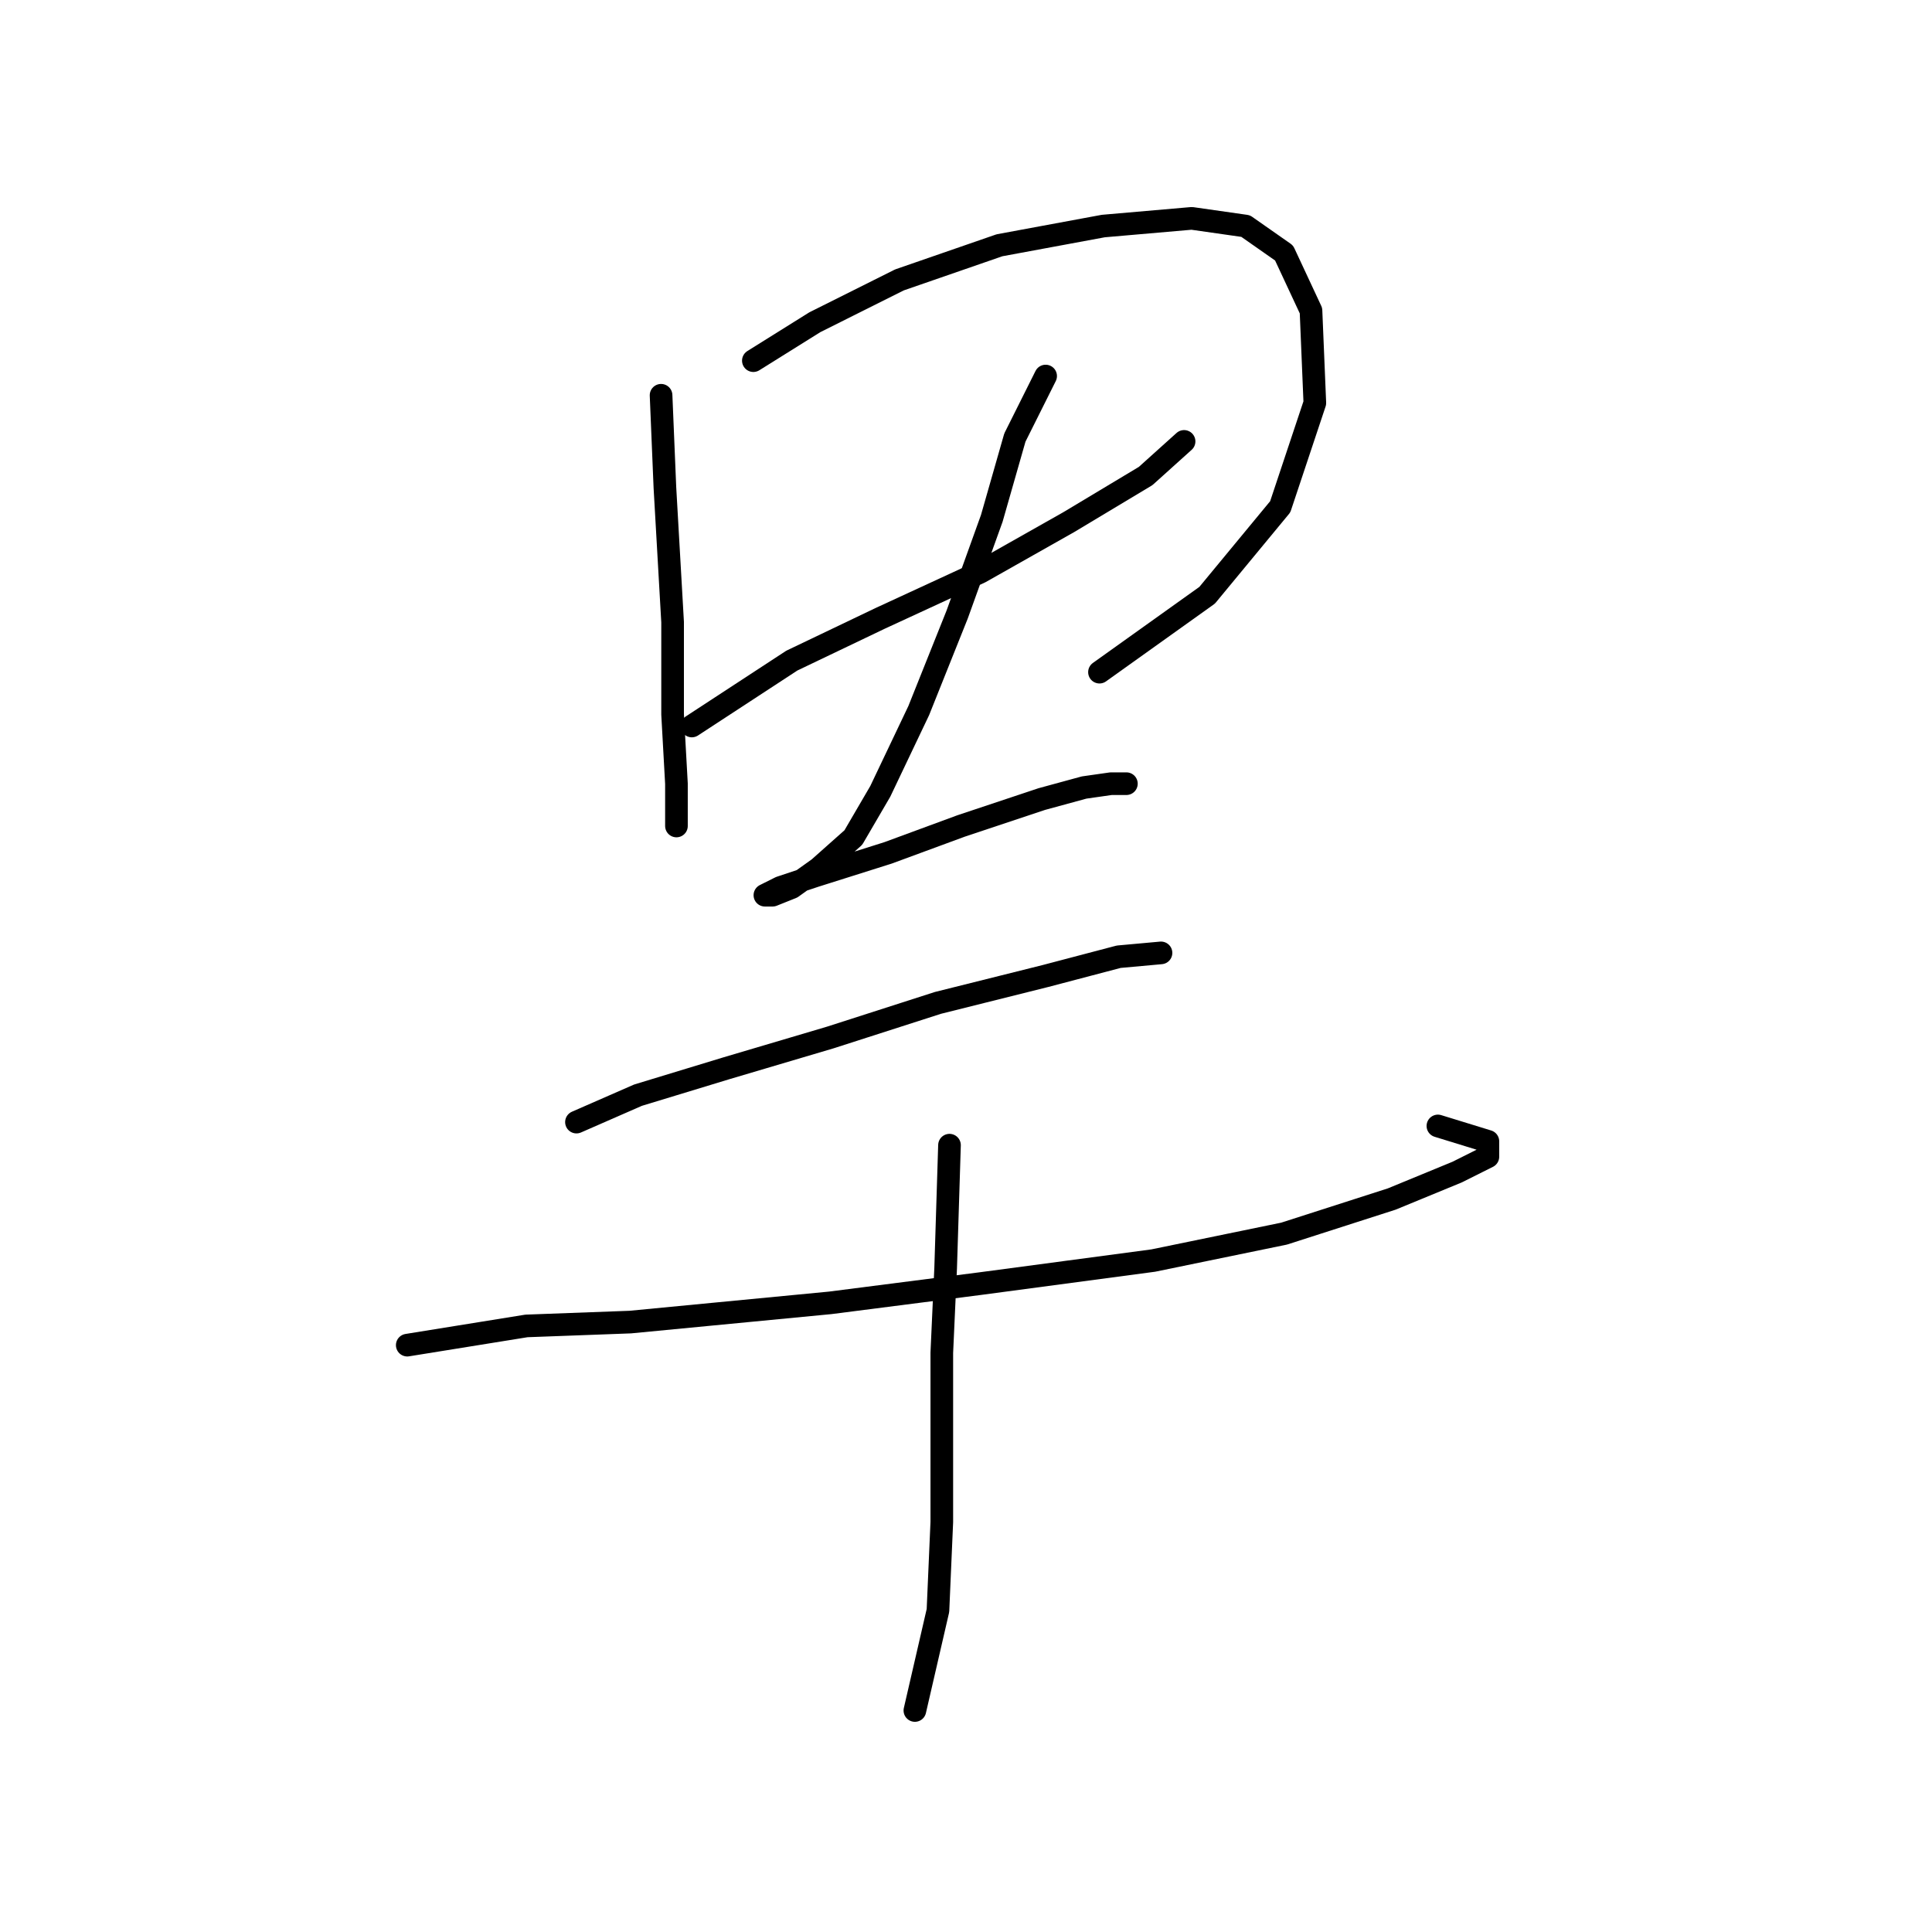 <?xml version="1.0" standalone="no"?>
    <svg width="256" height="256" xmlns="http://www.w3.org/2000/svg" version="1.1">
    <polyline stroke="black" stroke-width="3" stroke-linecap="round" fill="transparent" stroke-linejoin="round" points="87.595 52.375 88.104 64.604 89.123 82.439 89.123 94.669 89.633 103.842 89.633 108.428 89.633 109.447 89.633 105.37 89.633 105.37 " />
        <polyline stroke="black" stroke-width="3" stroke-linecap="round" fill="transparent" stroke-linejoin="round" points="99.825 47.788 107.978 42.693 119.188 37.087 132.437 32.501 146.196 29.953 157.916 28.934 165.05 29.953 170.146 33.52 173.713 41.164 174.222 53.394 169.636 67.152 159.954 78.872 145.686 89.064 145.686 89.064 " />
        <polyline stroke="black" stroke-width="3" stroke-linecap="round" fill="transparent" stroke-linejoin="round" points="91.671 96.198 104.92 87.535 116.641 81.93 129.889 75.815 141.61 69.19 151.801 63.076 156.897 58.489 156.897 58.489 " />
        <polyline stroke="black" stroke-width="3" stroke-linecap="round" fill="transparent" stroke-linejoin="round" points="138.552 49.827 134.476 57.98 131.418 68.681 126.832 81.42 121.736 94.16 116.641 104.861 113.073 110.976 108.487 115.052 104.92 117.6 102.372 118.619 101.353 118.619 103.392 117.6 107.978 116.071 117.66 113.014 127.342 109.447 138.043 105.88 143.648 104.351 147.215 103.842 149.253 103.842 149.253 103.842 " />
        <polyline stroke="black" stroke-width="3" stroke-linecap="round" fill="transparent" stroke-linejoin="round" points="76.384 148.684 84.537 145.117 96.258 141.55 110.016 137.474 124.284 132.887 138.552 129.32 148.234 126.772 153.839 126.263 153.839 126.263 " />
        <polyline stroke="black" stroke-width="3" stroke-linecap="round" fill="transparent" stroke-linejoin="round" points="53.963 178.239 69.76 175.692 83.518 175.182 110.016 172.634 129.889 170.086 152.82 167.029 170.146 163.462 184.414 158.876 193.077 155.309 197.153 153.27 197.153 151.232 190.529 149.194 190.529 149.194 " />
        <polyline stroke="black" stroke-width="3" stroke-linecap="round" fill="transparent" stroke-linejoin="round" points="125.813 151.742 125.303 168.048 124.794 179.259 124.794 191.488 124.794 201.68 124.284 213.4 121.227 226.649 121.227 226.649 " />
        </svg>